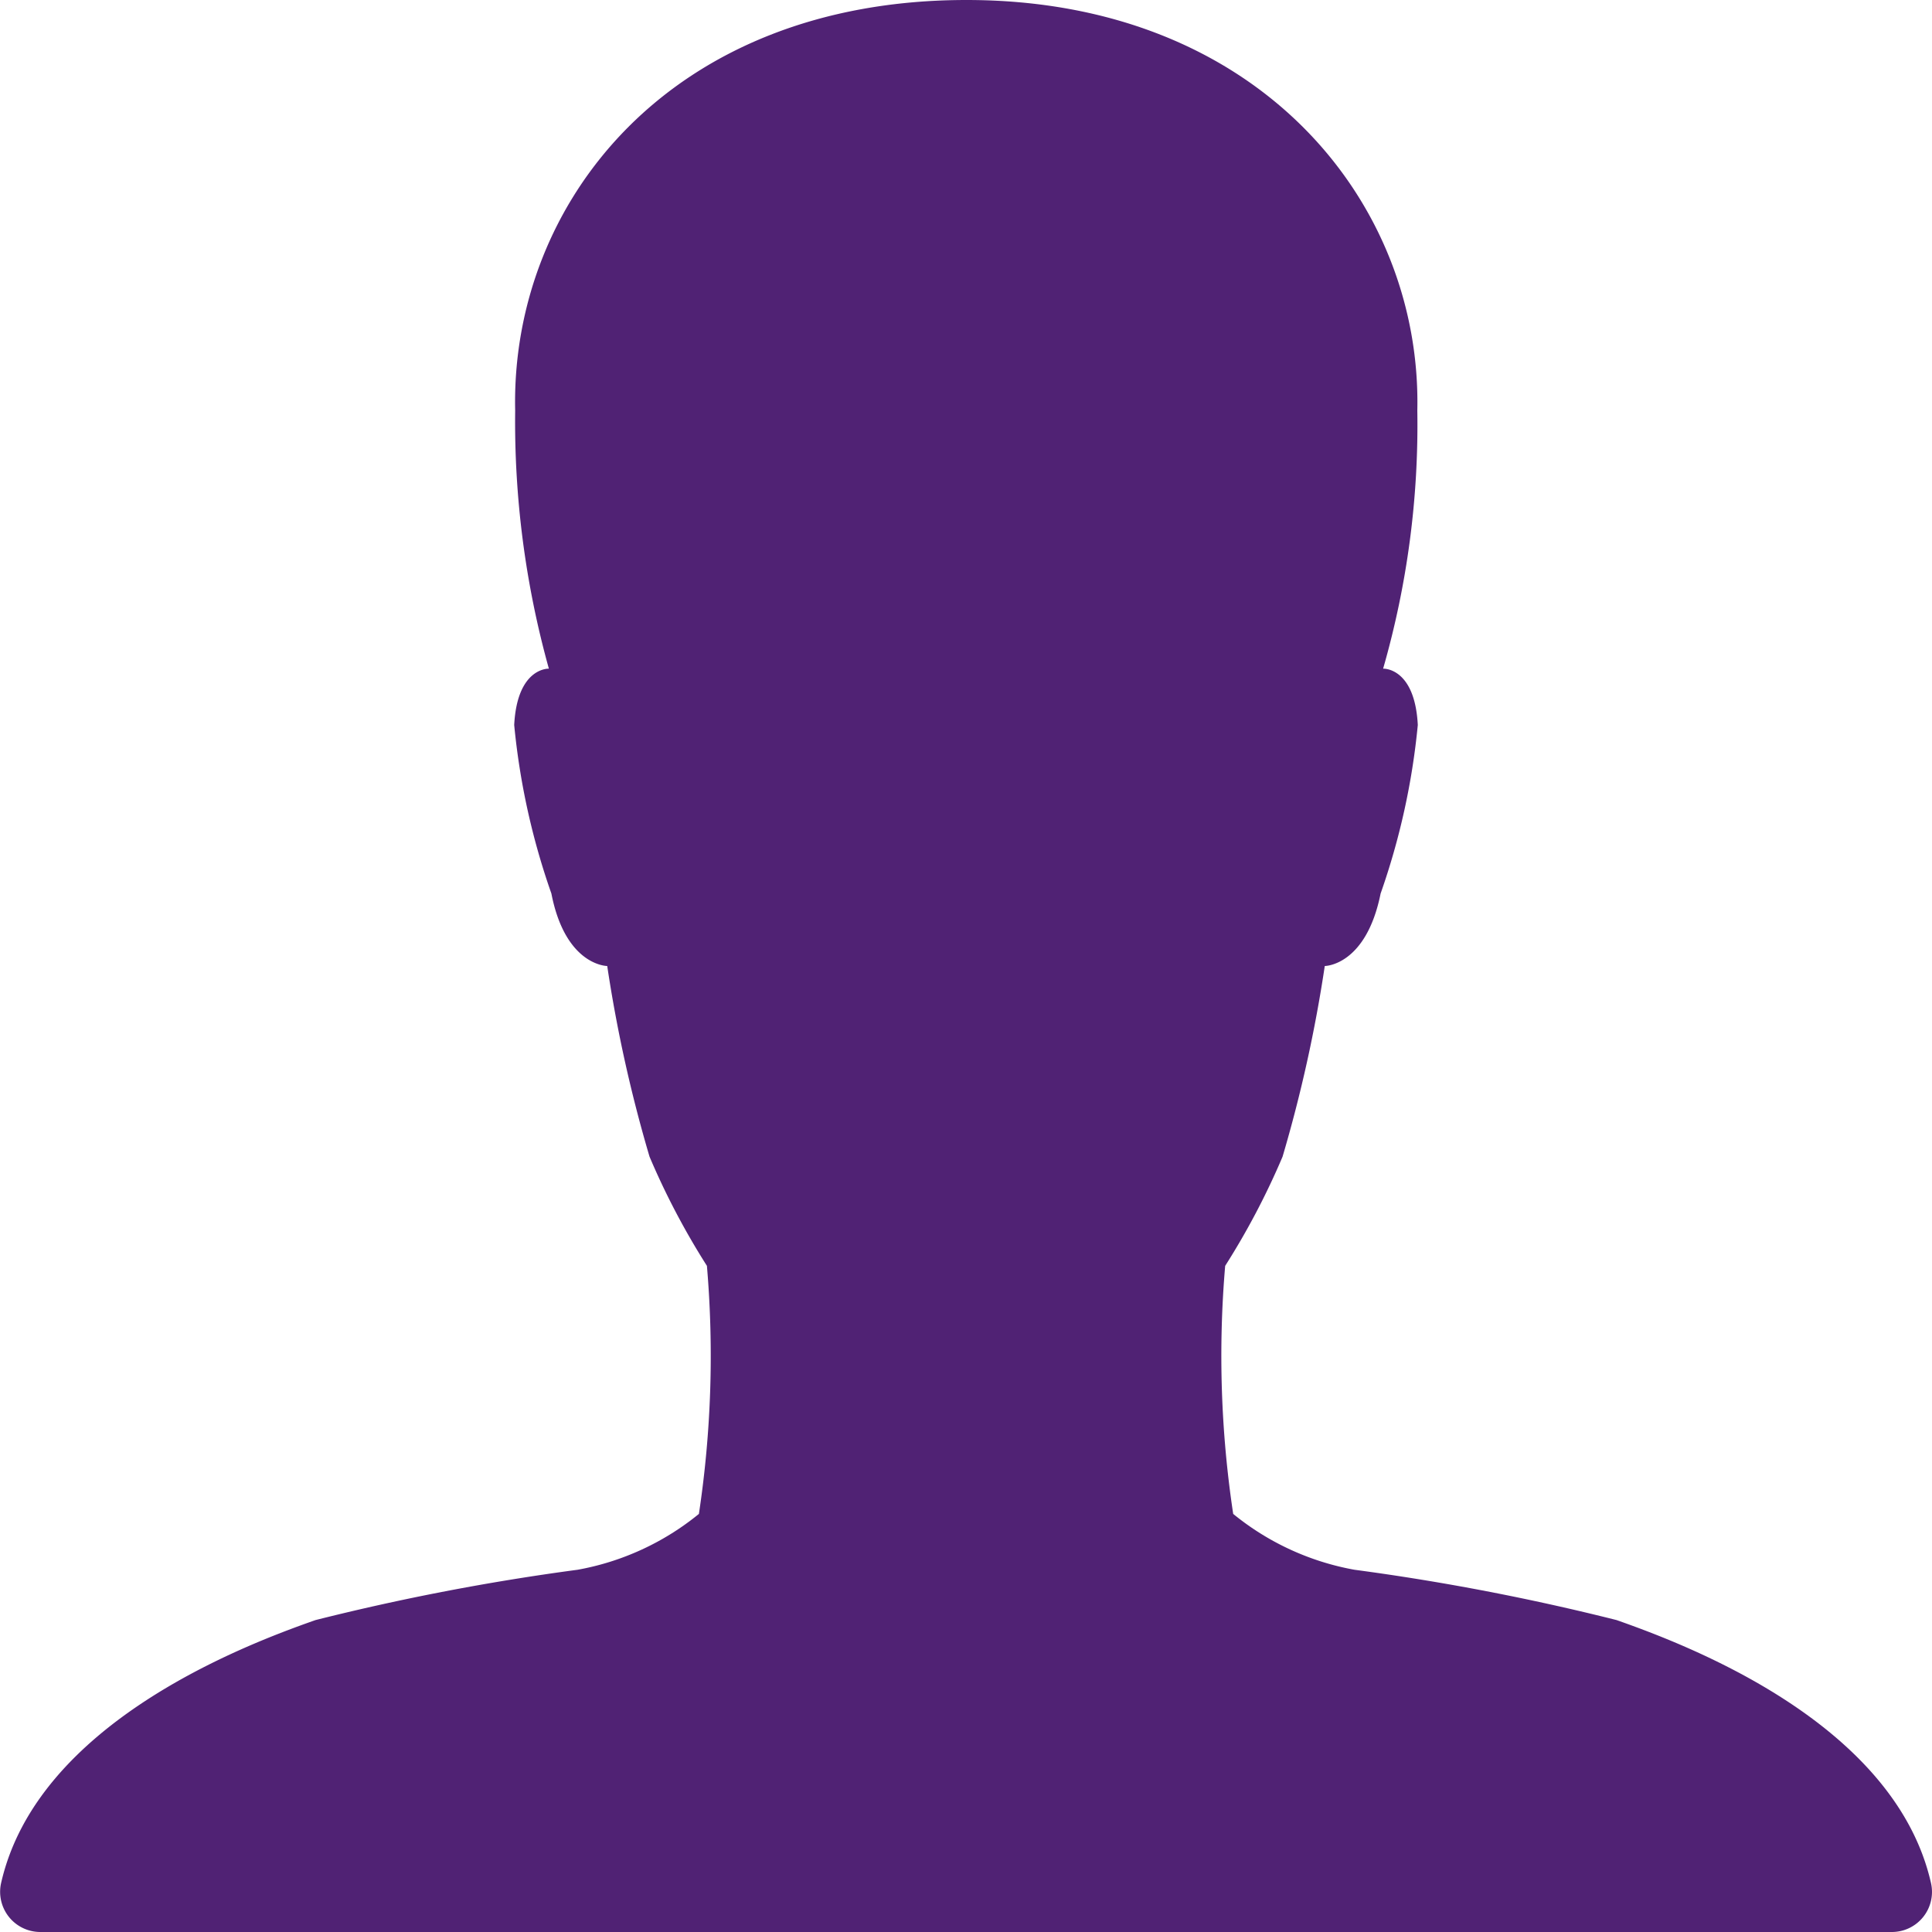 <svg id="ios-person" xmlns="http://www.w3.org/2000/svg" width="20" height="20" viewBox="0 0 20 20">
  <path id="Path" d="M19.99,19.495c-.375-1.656-2.516-2.464-3.255-2.724a24.272,24.272,0,0,0-2.714-.521,2.757,2.757,0,0,1-1.255-.578,10.97,10.97,0,0,1-.083-2.568,7.725,7.725,0,0,0,.594-1.13A14.577,14.577,0,0,0,13.714,10s.427,0,.578-.75a7.379,7.379,0,0,0,.385-1.745c-.031-.6-.359-.583-.359-.583a9.131,9.131,0,0,0,.354-2.672C14.719,2.109,13.042,0,10.005,0,6.927,0,5.286,2.109,5.333,4.25a9.525,9.525,0,0,0,.349,2.672s-.328-.016-.359.583A7.379,7.379,0,0,0,5.708,9.25c.146.75.578.75.578.75a14.577,14.577,0,0,0,.438,1.974,7.725,7.725,0,0,0,.594,1.13,10.97,10.97,0,0,1-.083,2.568,2.757,2.757,0,0,1-1.255.578,24.272,24.272,0,0,0-2.714.521c-.74.26-2.88,1.068-3.255,2.724A.416.416,0,0,0,.421,20H19.584A.415.415,0,0,0,19.99,19.495Z" fill="#502274"/>
</svg>
